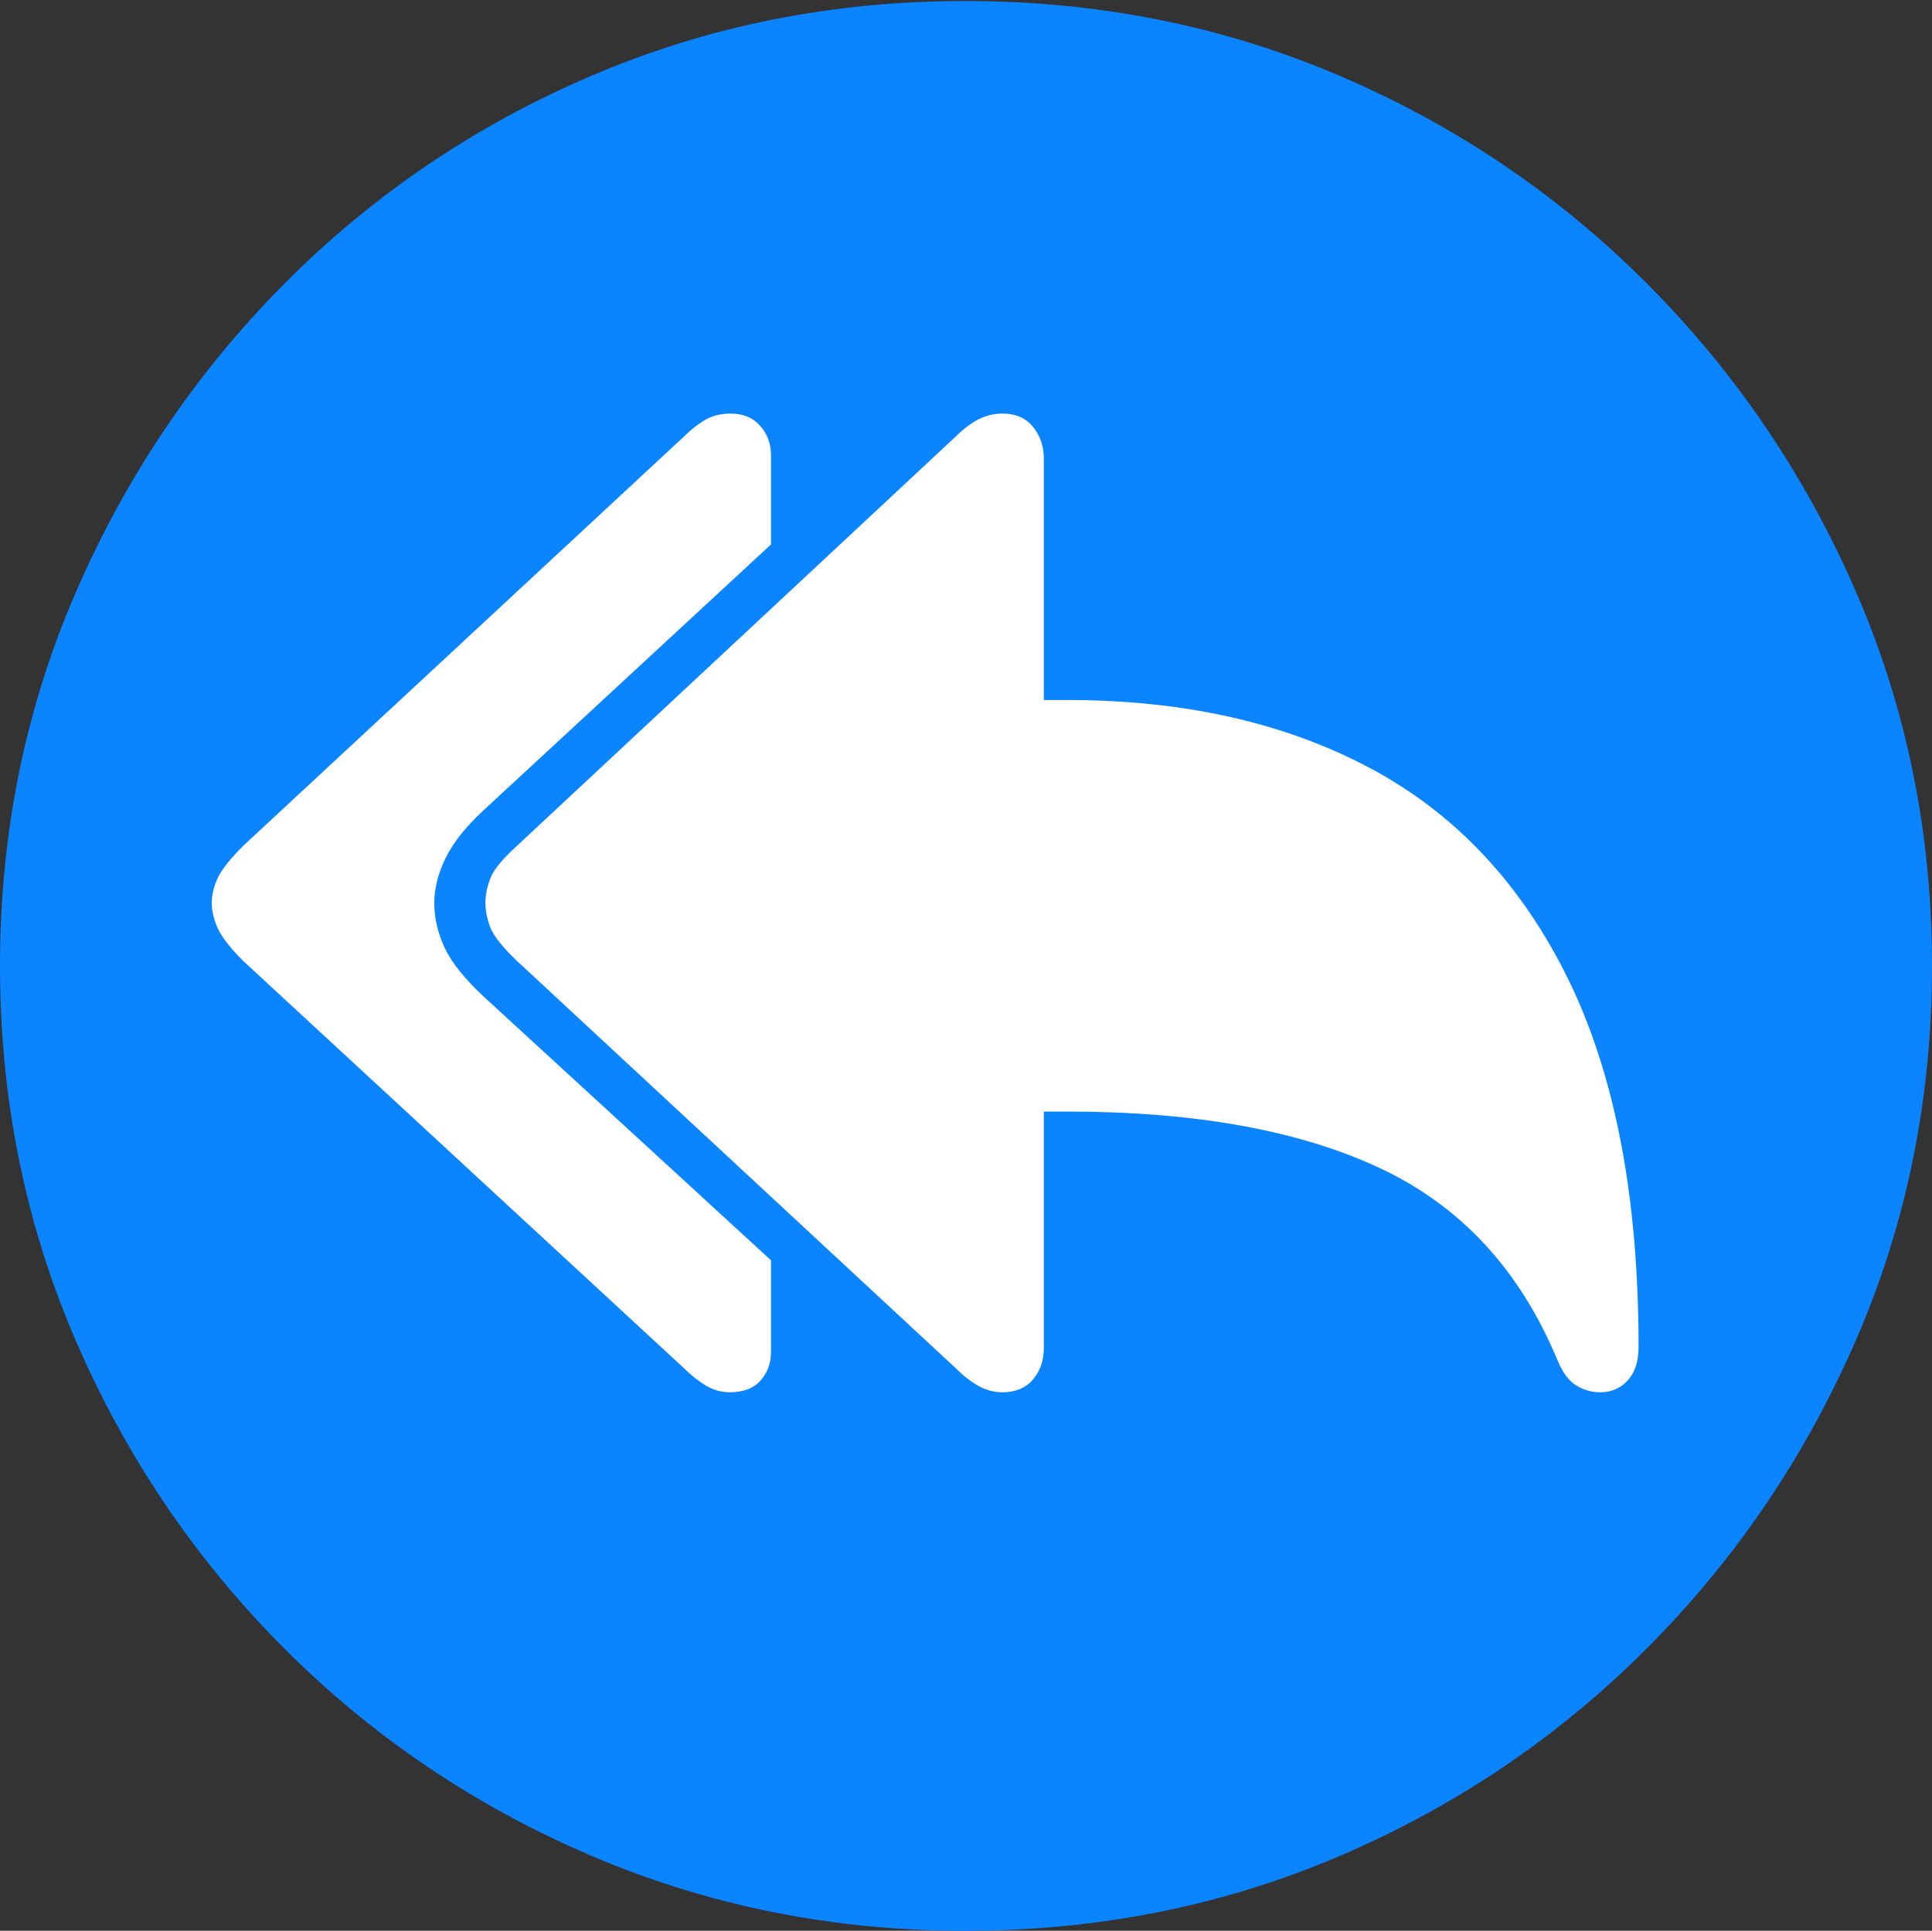 <?xml version="1.0" encoding="UTF-8"?>
<!--Generator: Apple Native CoreSVG 175-->
<!DOCTYPE svg
PUBLIC "-//W3C//DTD SVG 1.1//EN"
       "http://www.w3.org/Graphics/SVG/1.1/DTD/svg11.dtd">
<svg version="1.1" xmlns="http://www.w3.org/2000/svg" xmlns:xlink="http://www.w3.org/1999/xlink" width="19.16" height="19.15">
 <rect width="100%" height="100%" fill="#333333" stroke="none"/>
 <g>
  <rect height="19.15" opacity="0" width="19.16" x="0" y="0"/>
  <path d="M9.57 19.15Q11.553 19.15 13.286 18.408Q15.02 17.666 16.338 16.343Q17.656 15.02 18.408 13.286Q19.16 11.553 19.16 9.58Q19.16 7.607 18.408 5.874Q17.656 4.141 16.338 2.817Q15.02 1.494 13.286 0.752Q11.553 0.01 9.57 0.01Q7.598 0.01 5.864 0.752Q4.131 1.494 2.817 2.817Q1.504 4.141 0.752 5.874Q0 7.607 0 9.58Q0 11.553 0.747 13.286Q1.494 15.02 2.812 16.343Q4.131 17.666 5.869 18.408Q7.607 19.15 9.57 19.15Z" fill="#0a84ff"/>
  <path d="M7.236 13.809Q7.109 13.809 6.997 13.74Q6.885 13.672 6.787 13.574L2.412 9.531Q2.217 9.336 2.158 9.204Q2.1 9.072 2.1 8.955Q2.1 8.838 2.158 8.711Q2.217 8.584 2.412 8.389L6.787 4.326Q6.885 4.229 6.992 4.165Q7.1 4.102 7.246 4.102Q7.432 4.102 7.539 4.224Q7.646 4.346 7.646 4.512L7.646 5.4L4.795 8.037Q4.531 8.281 4.419 8.511Q4.307 8.74 4.307 8.955Q4.307 9.18 4.409 9.399Q4.512 9.619 4.795 9.883L7.646 12.5L7.646 13.408Q7.646 13.574 7.544 13.691Q7.441 13.809 7.236 13.809ZM9.941 13.809Q9.814 13.809 9.702 13.745Q9.59 13.682 9.482 13.574L5.127 9.531Q4.912 9.326 4.863 9.199Q4.814 9.072 4.814 8.955Q4.814 8.838 4.863 8.711Q4.912 8.584 5.127 8.389L9.482 4.326Q9.59 4.219 9.702 4.16Q9.814 4.102 9.941 4.102Q10.137 4.102 10.244 4.233Q10.352 4.365 10.352 4.551L10.352 6.943L10.586 6.943Q12.324 6.943 13.594 7.622Q14.863 8.301 15.557 9.722Q16.25 11.143 16.25 13.359Q16.25 13.574 16.143 13.691Q16.035 13.809 15.869 13.809Q15.742 13.809 15.63 13.74Q15.518 13.672 15.44 13.477Q14.883 12.148 13.687 11.587Q12.49 11.025 10.586 11.025L10.352 11.025L10.352 13.369Q10.352 13.555 10.244 13.682Q10.137 13.809 9.941 13.809Z" fill="#ffffff"/>
 </g>
</svg>

